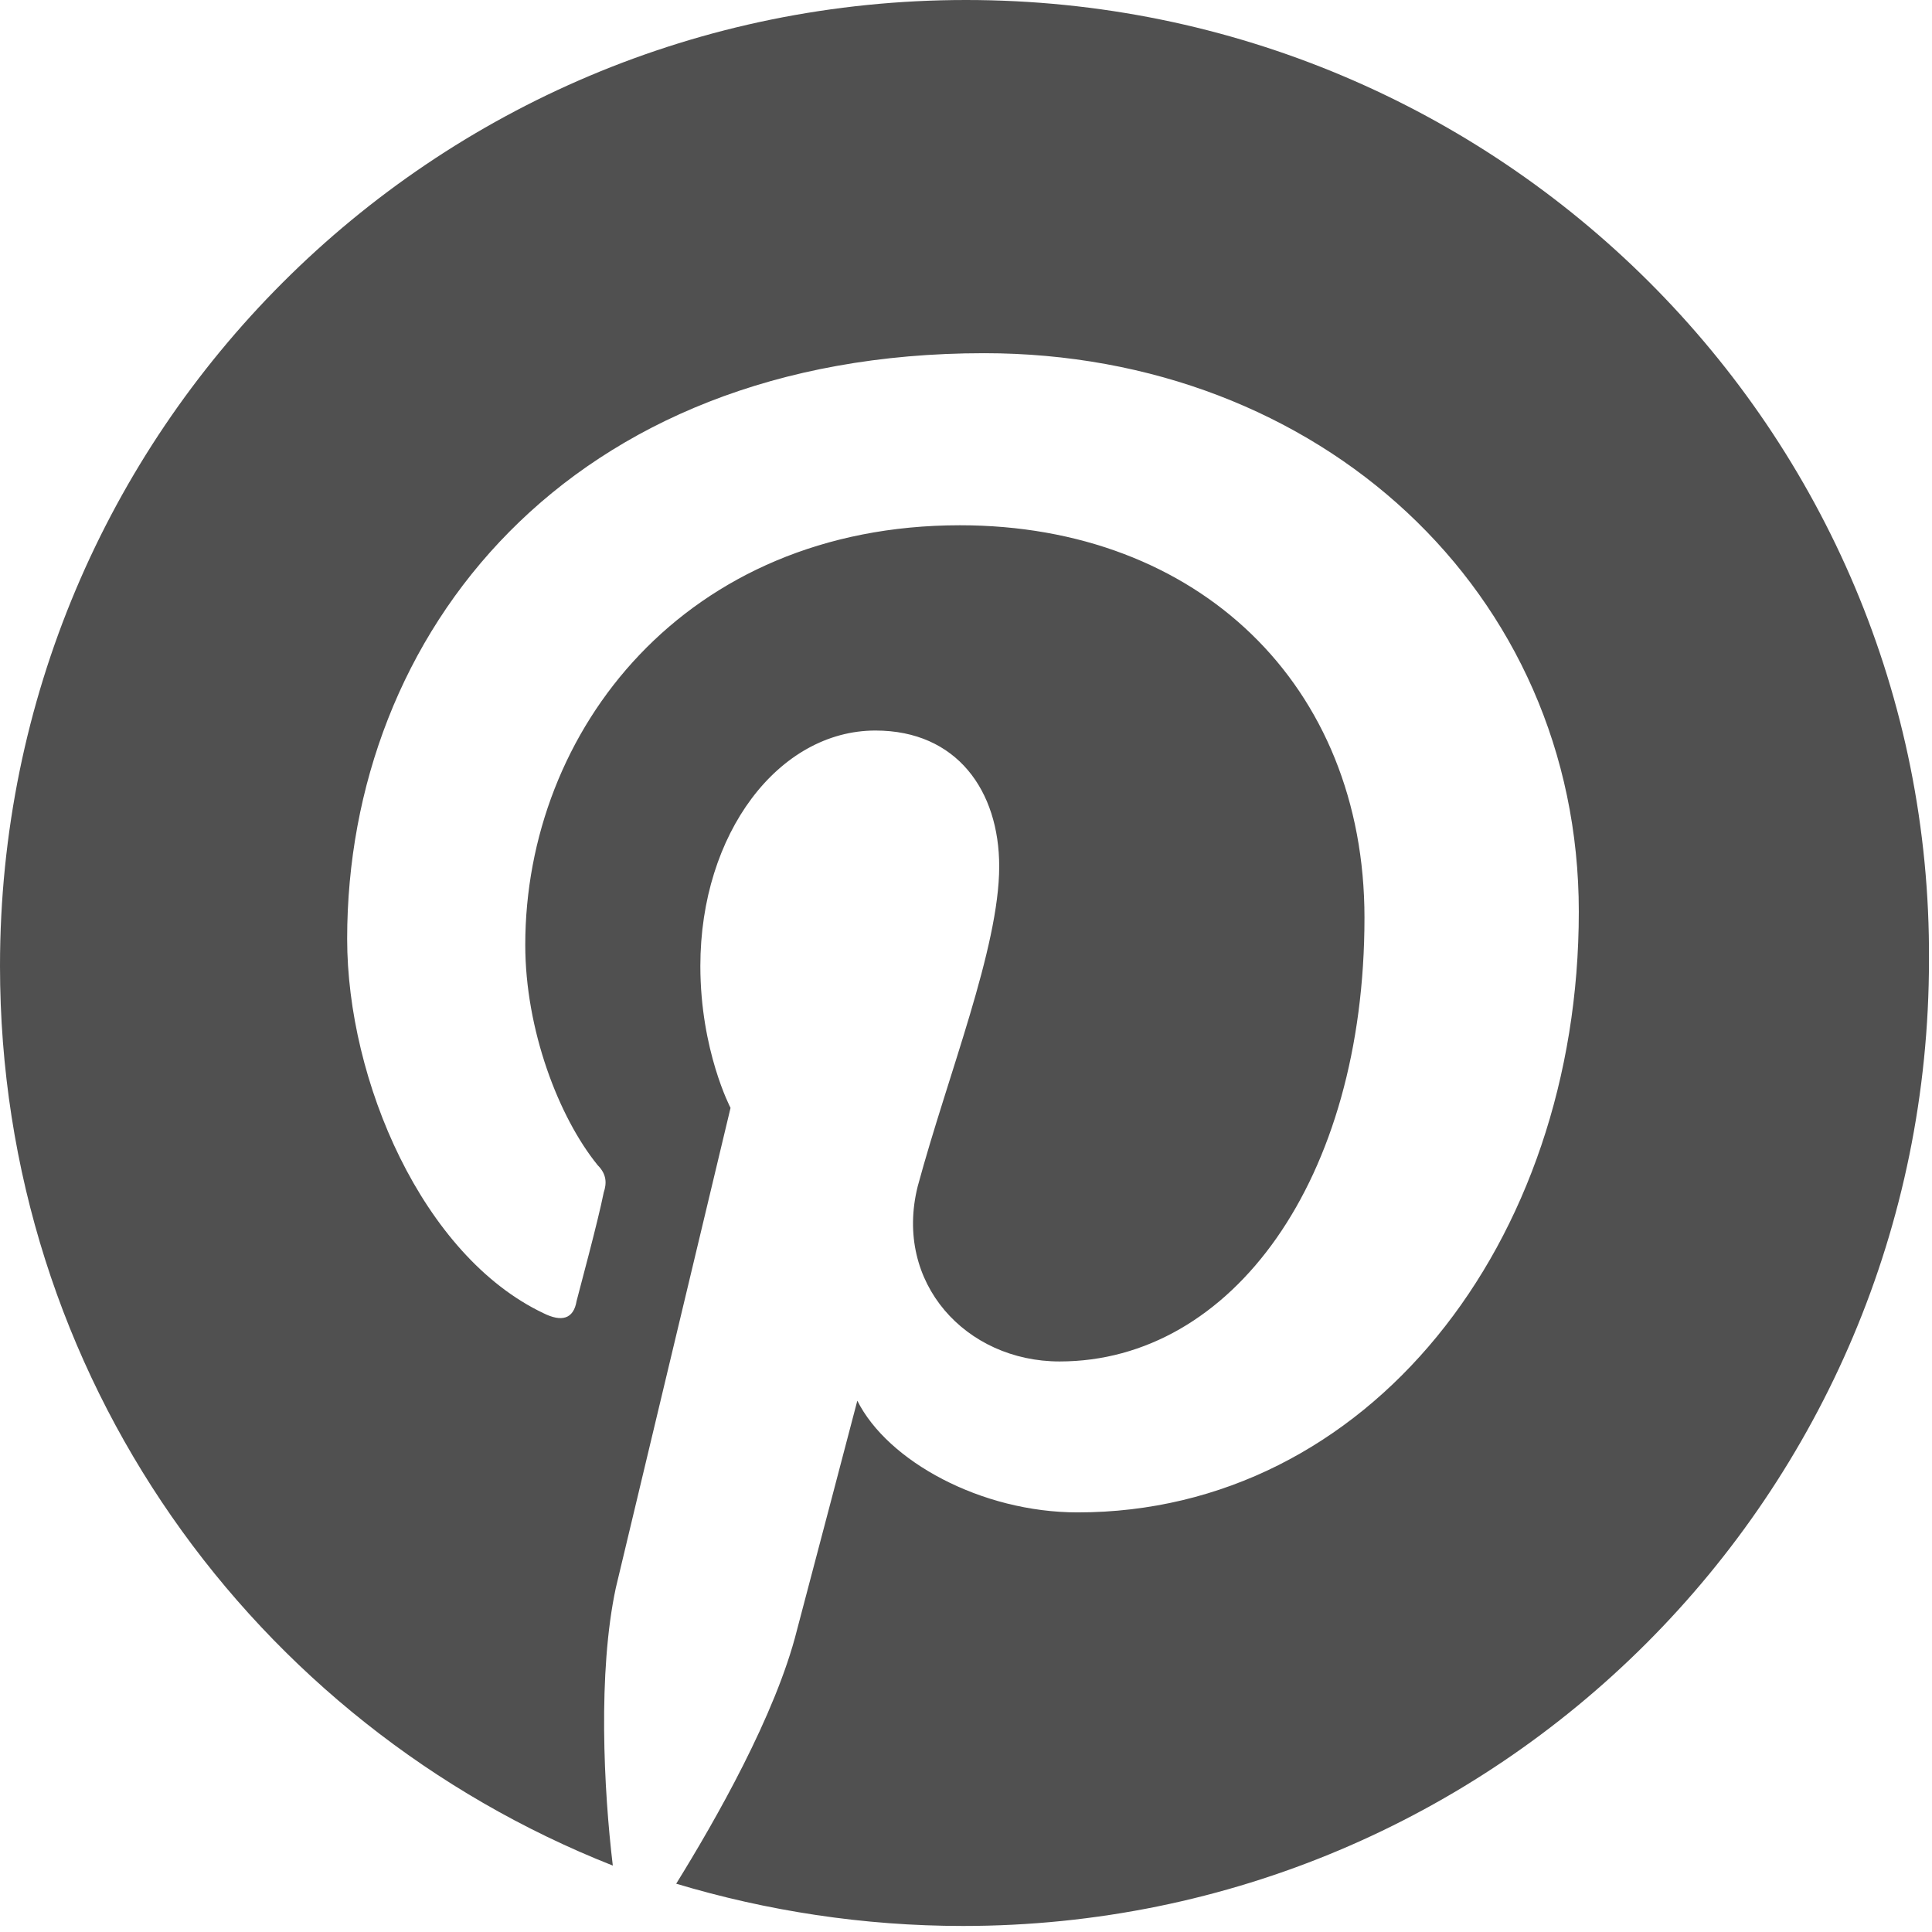 <?xml version="1.0" encoding="utf-8"?>
<!-- Generator: Adobe Illustrator 25.2.3, SVG Export Plug-In . SVG Version: 6.00 Build 0)  -->
<svg version="1.1"
	 id="Layer_1" shape-rendering="geometricPrecision" text-rendering="geometricPrecision" image-rendering="optimizeQuality"
	 xmlns="http://www.w3.org/2000/svg" xmlns:xlink="http://www.w3.org/1999/xlink" x="0px" y="0px" viewBox="0 0 64 64"
	 style="enable-background:new 0 0 64 64;" xml:space="preserve">
<style type="text/css">
	.st0{fill-rule:evenodd;clip-rule:evenodd;fill:#505050;}
</style>
<path class="st0" d="M32,0C14.3,0,0,14.3,0,32c0,13.6,8.4,25.1,20.3,29.8c-0.3-2.5-0.5-6.4,0.1-9.2c0.6-2.5,3.8-15.9,3.8-15.9
	s-1-1.9-1-4.7c0-4.4,2.6-7.8,5.8-7.8c2.7,0,4.1,2,4.1,4.5c0,2.7-1.7,6.9-2.7,10.6c-0.8,3.2,1.6,5.8,4.7,5.8c5.7,0,10.1-6,10.1-14.7
	c0-7.7-5.5-13-13.4-13c-9.1,0-14.4,6.8-14.4,13.9c0,2.8,1.1,5.7,2.4,7.3c0.3,0.3,0.3,0.6,0.2,0.9c-0.2,1-0.8,3.2-0.9,3.6
	c-0.1,0.6-0.5,0.7-1.1,0.4c-4-1.9-6.5-7.7-6.5-12.4c0-10.1,7.3-19.4,21.1-19.4c11.1,0,19.7,7.9,19.7,18.5c0,11-7,19.9-16.6,19.9
	c-3.2,0-6.3-1.7-7.3-3.7c0,0-1.6,6.1-2,7.6c-0.7,2.8-2.7,6.3-4,8.4c3,0.9,6.2,1.4,9.5,1.4c17.7,0,32-14.3,32-32C64,14.3,49.7,0,32,0
	L32,0L32,0z"/>
</svg>
